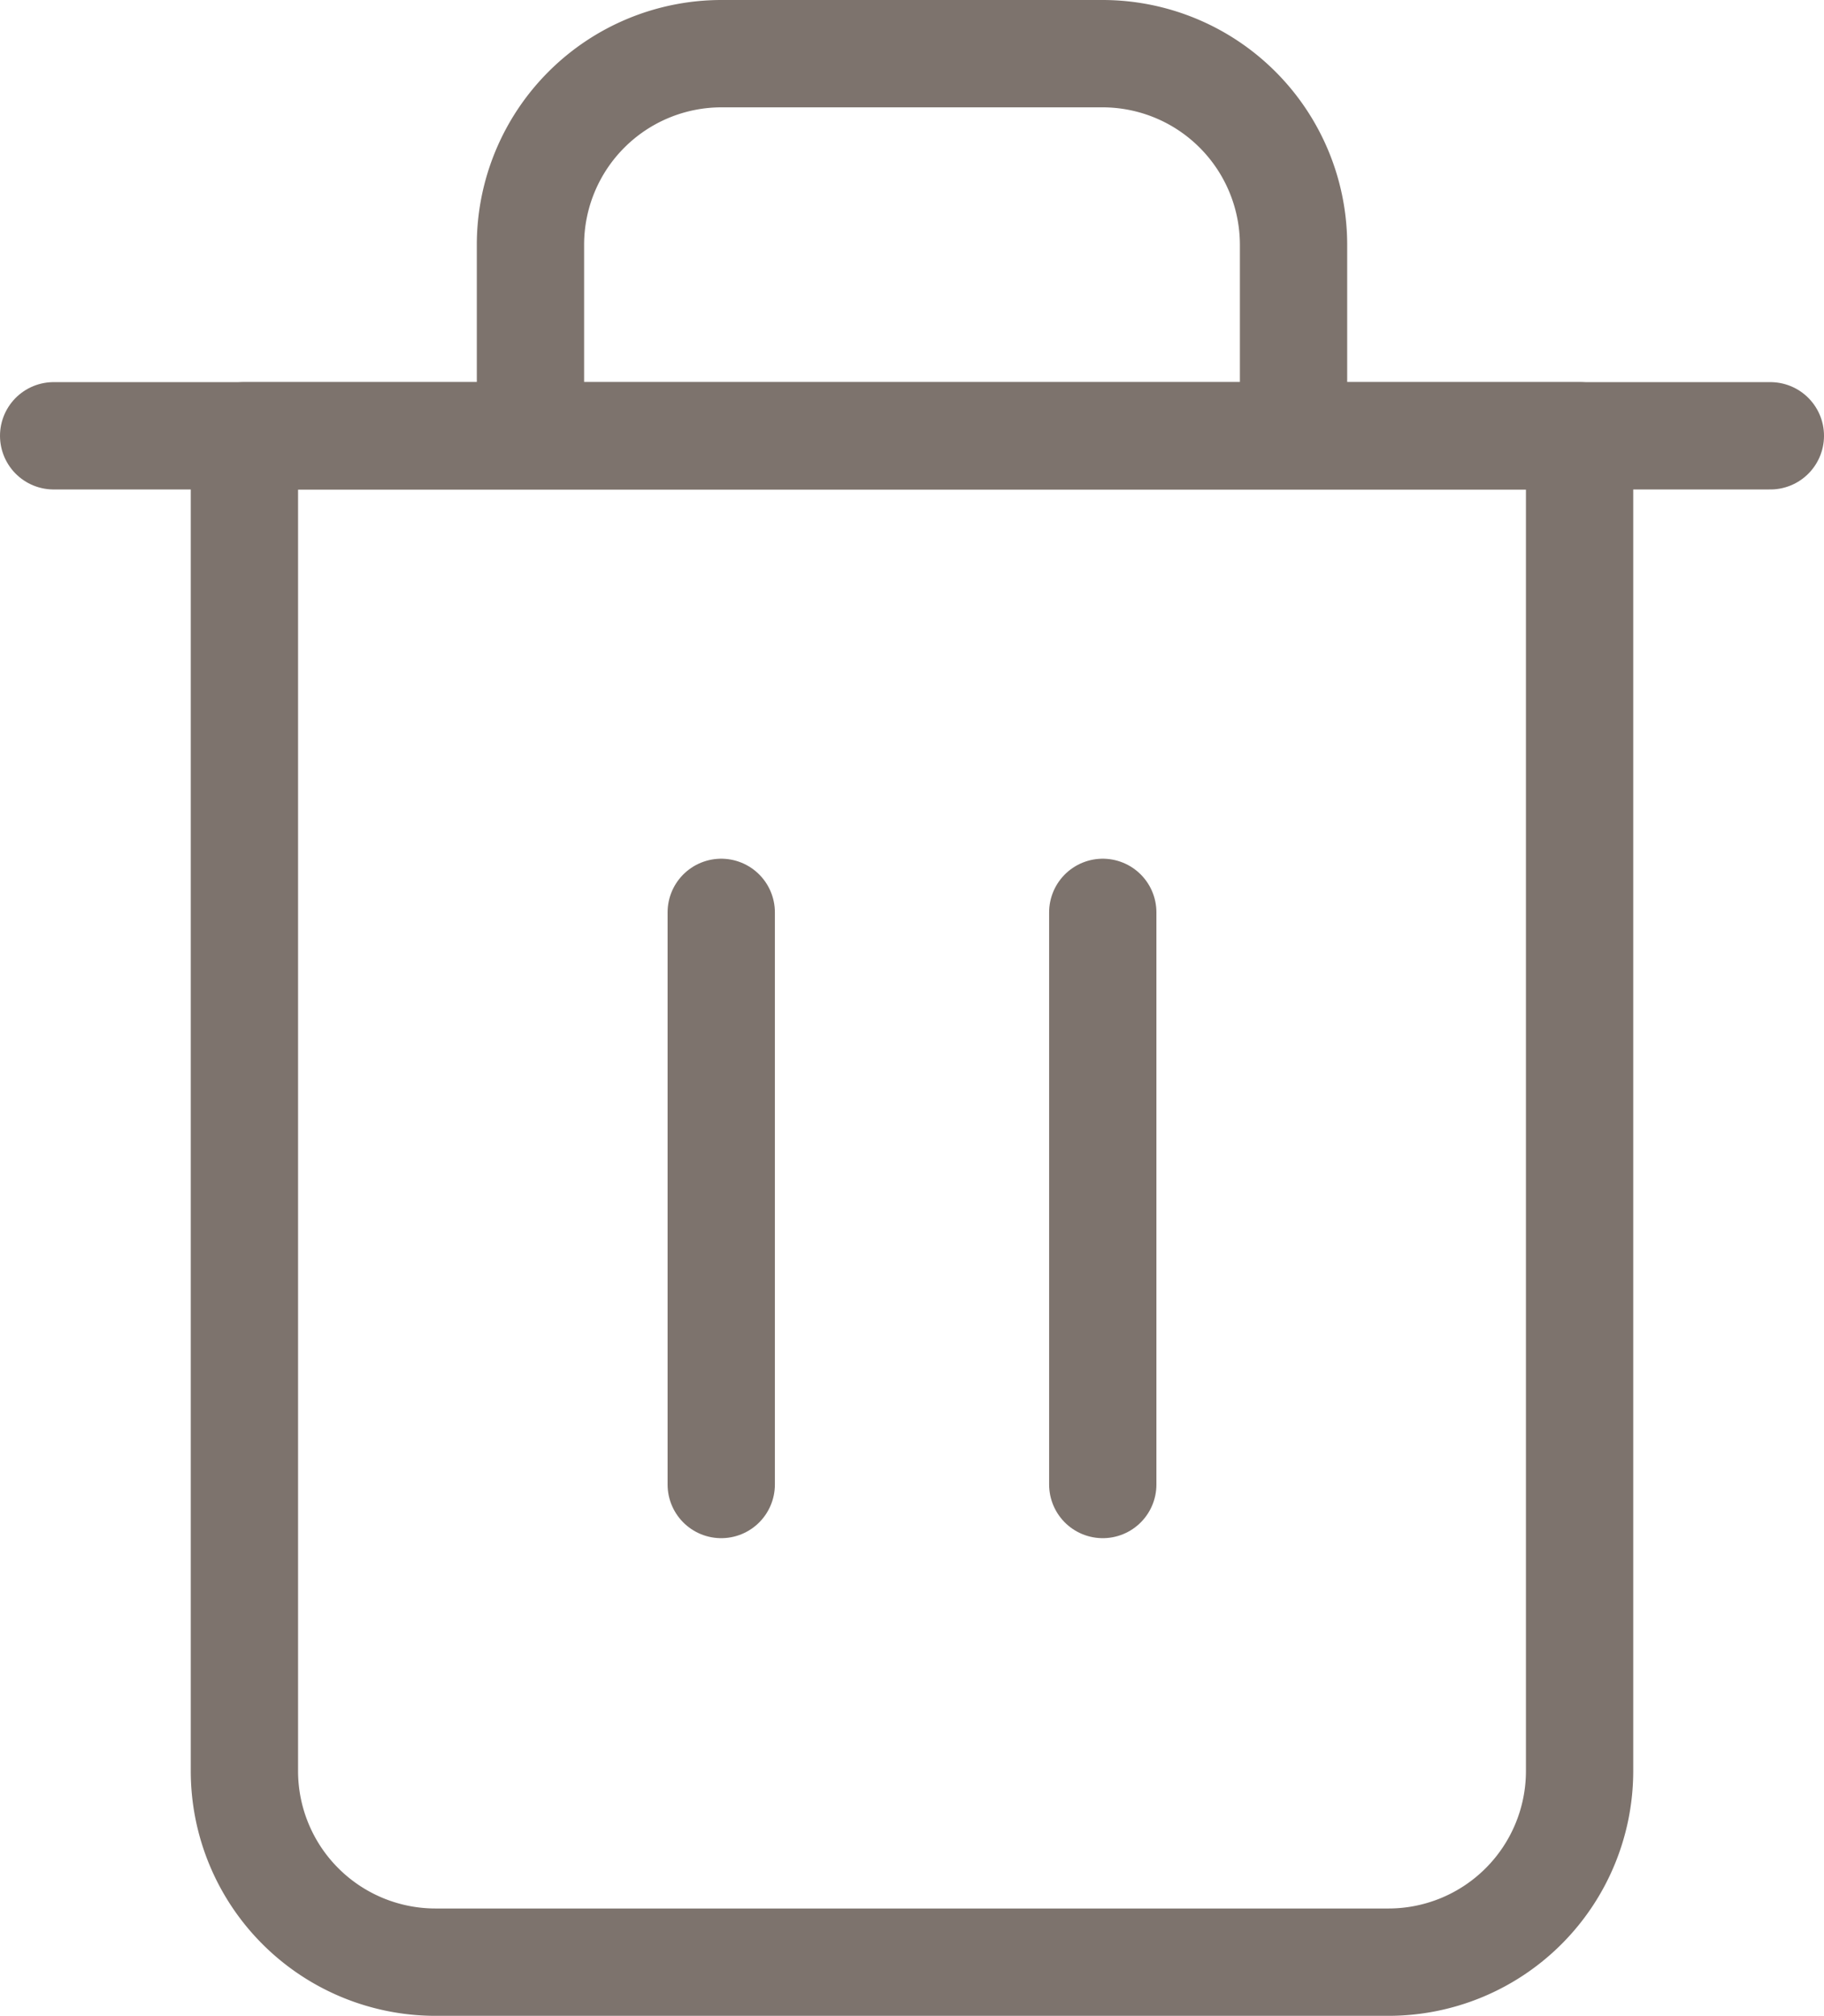 <svg xmlns="http://www.w3.org/2000/svg" width="17" height="18.78" viewBox="0 0 17 18.78"><defs><style>.a{fill:none;stroke:#7d736d;stroke-linecap:round;stroke-linejoin:round;}</style></defs><g transform="translate(-326.5 -1340.5)"><path class="a" d="M327,1344.56h16"/><path class="a" d="M331.444,1344.56v-1.78h0a1.781,1.781,0,0,1,1.778-1.78h3.556a1.781,1.781,0,0,1,1.778,1.78v1.78m2.666,0V1357a1.781,1.781,0,0,1-1.778,1.78h-8.888a1.781,1.781,0,0,1-1.778-1.78v-12.44Z"/><path class="a" d="M333.222,1349v5.33"/><path class="a" d="M336.778,1349v5.33"/></g></svg>